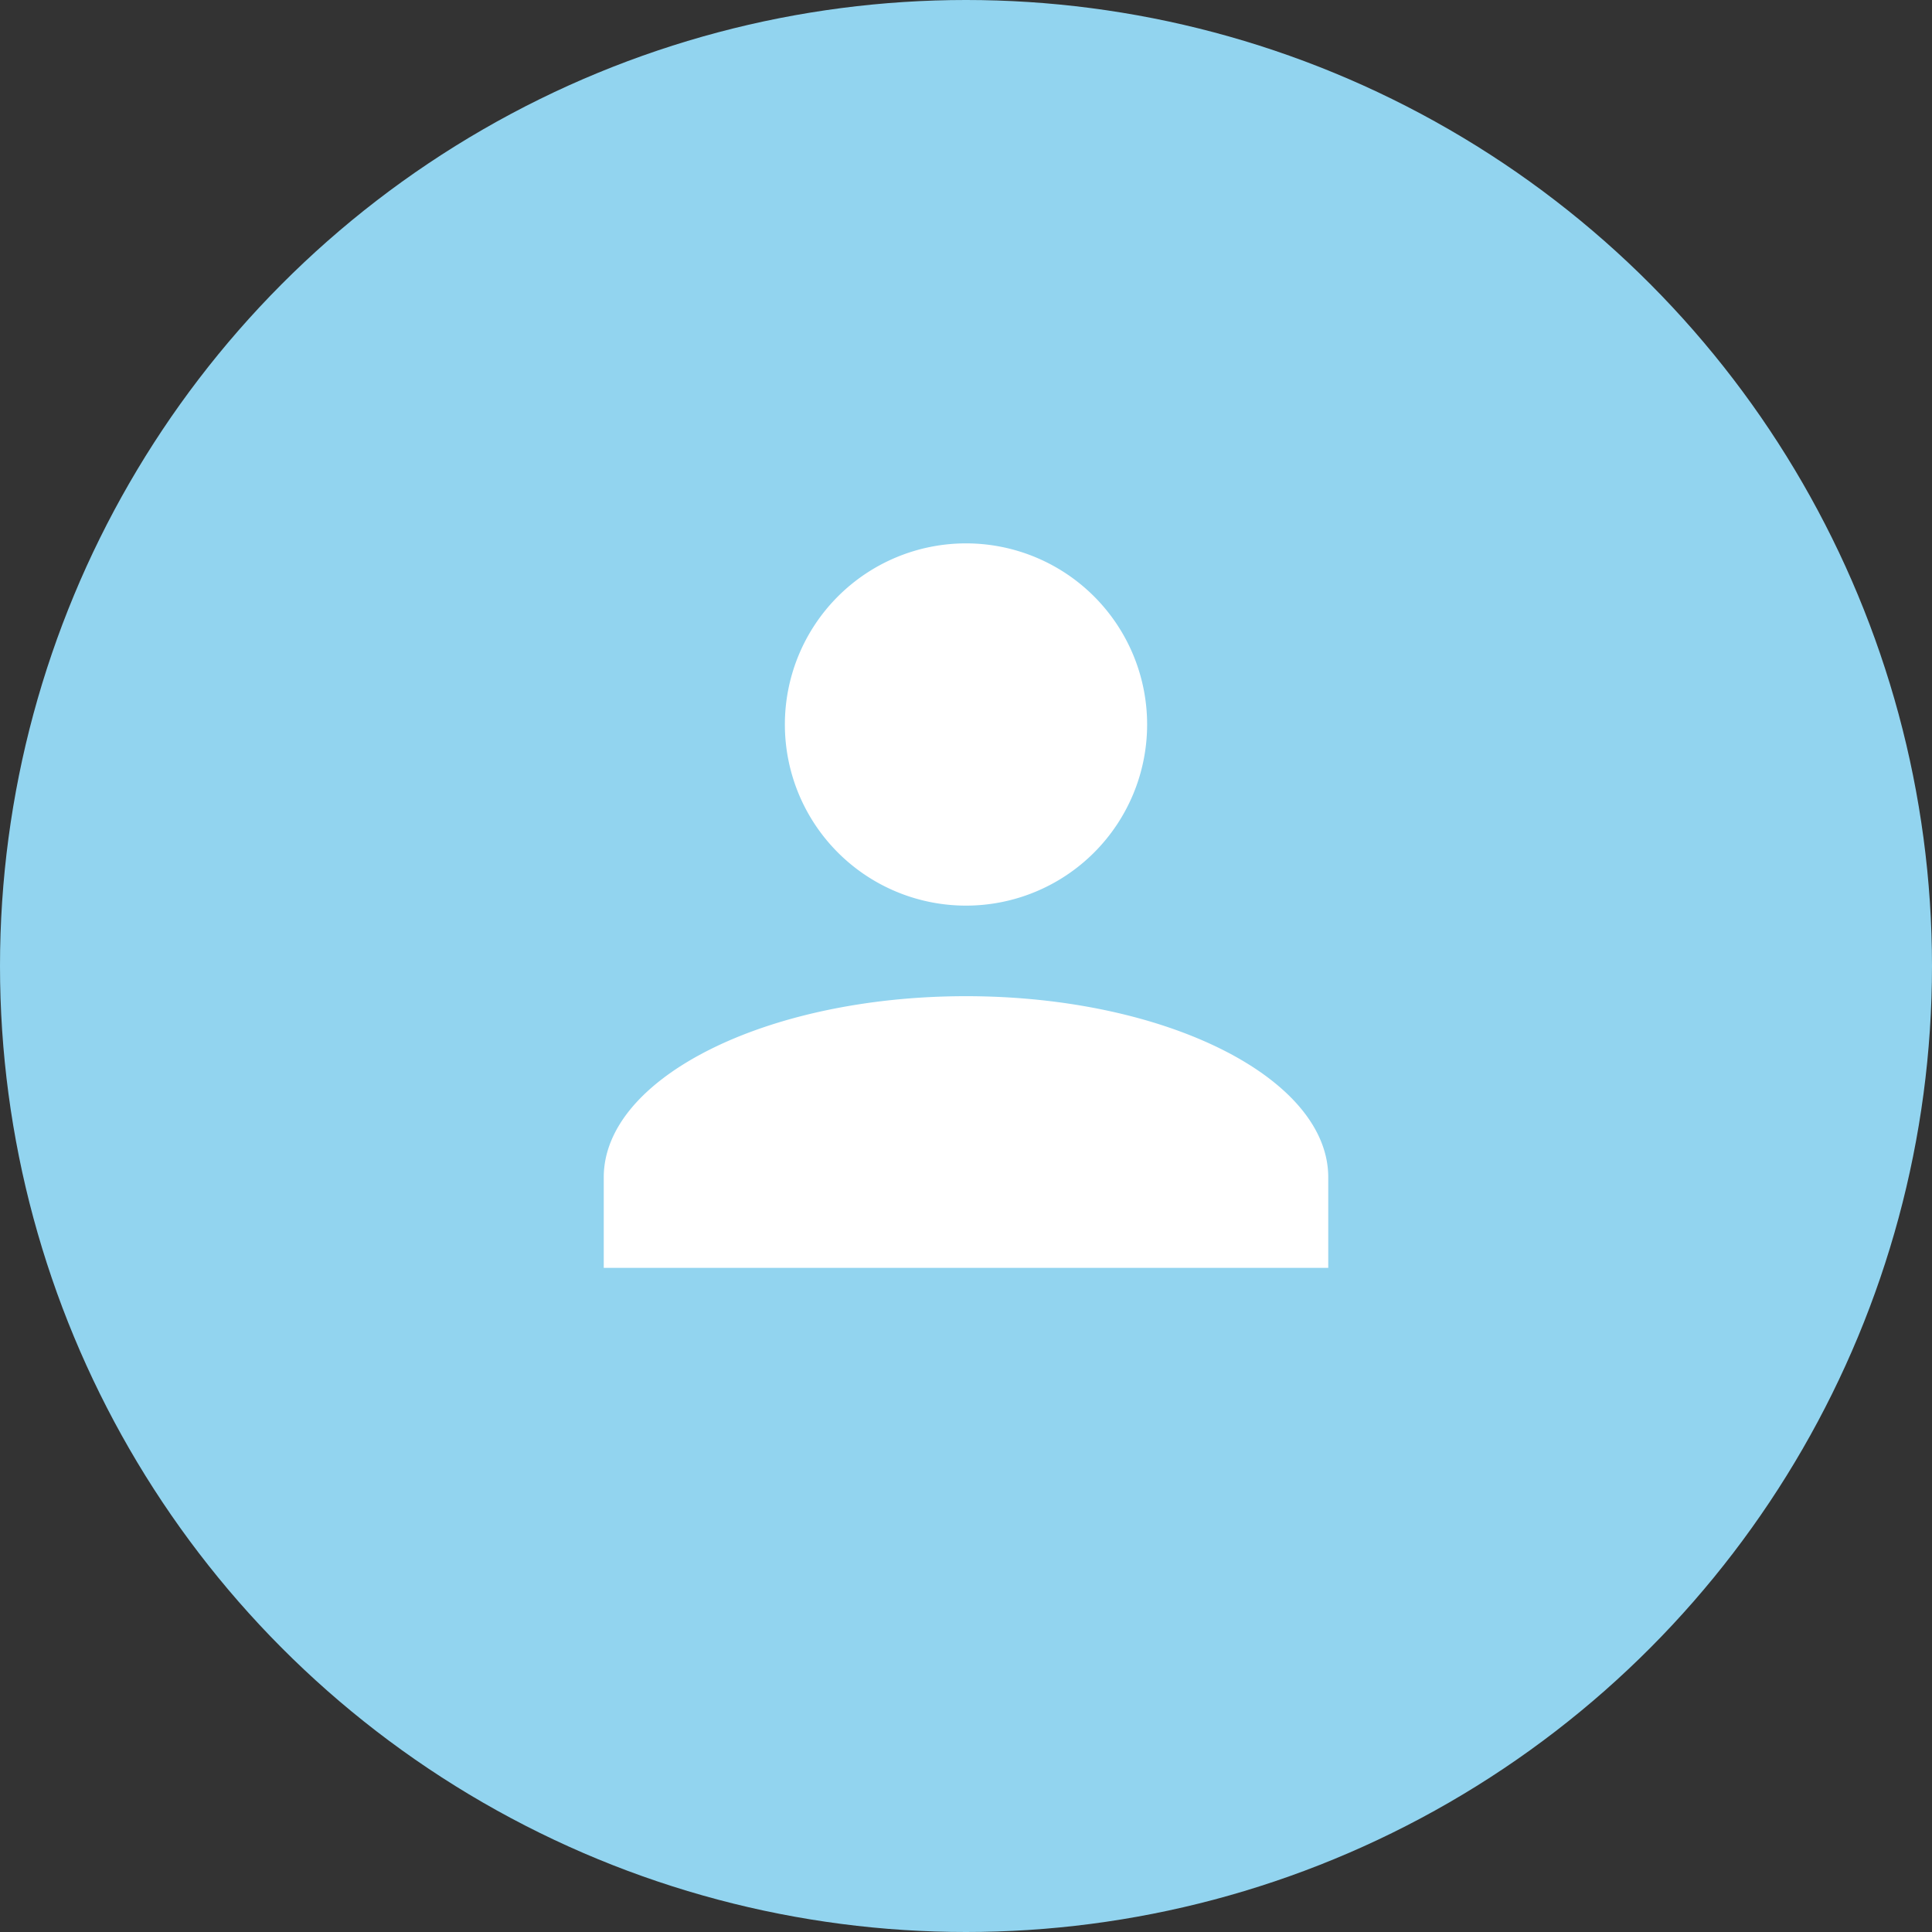 <svg xmlns="http://www.w3.org/2000/svg" width="40" height="40" viewBox="0 0 40 40">
  <rect x="0" y="0" width="40" height="40" fill="#333333" stroke="none"/>
  <g id="avatar" transform="translate(-54 -346)">
    <circle id="Elipse_154" data-name="Elipse 154" cx="20" cy="20" r="20" transform="translate(54 346)" fill="#92d4ef"/>
    <path id="União_33" data-name="União 33" d="M0,15V13.125c0-2.063,3.375-3.75,7.5-3.75s7.5,1.688,7.5,3.75V15ZM3.75,3.75A3.75,3.75,0,1,1,7.5,7.5,3.75,3.75,0,0,1,3.75,3.75Z" transform="translate(66.5 357.25)" fill="#fff"/>
  </g>
</svg>
